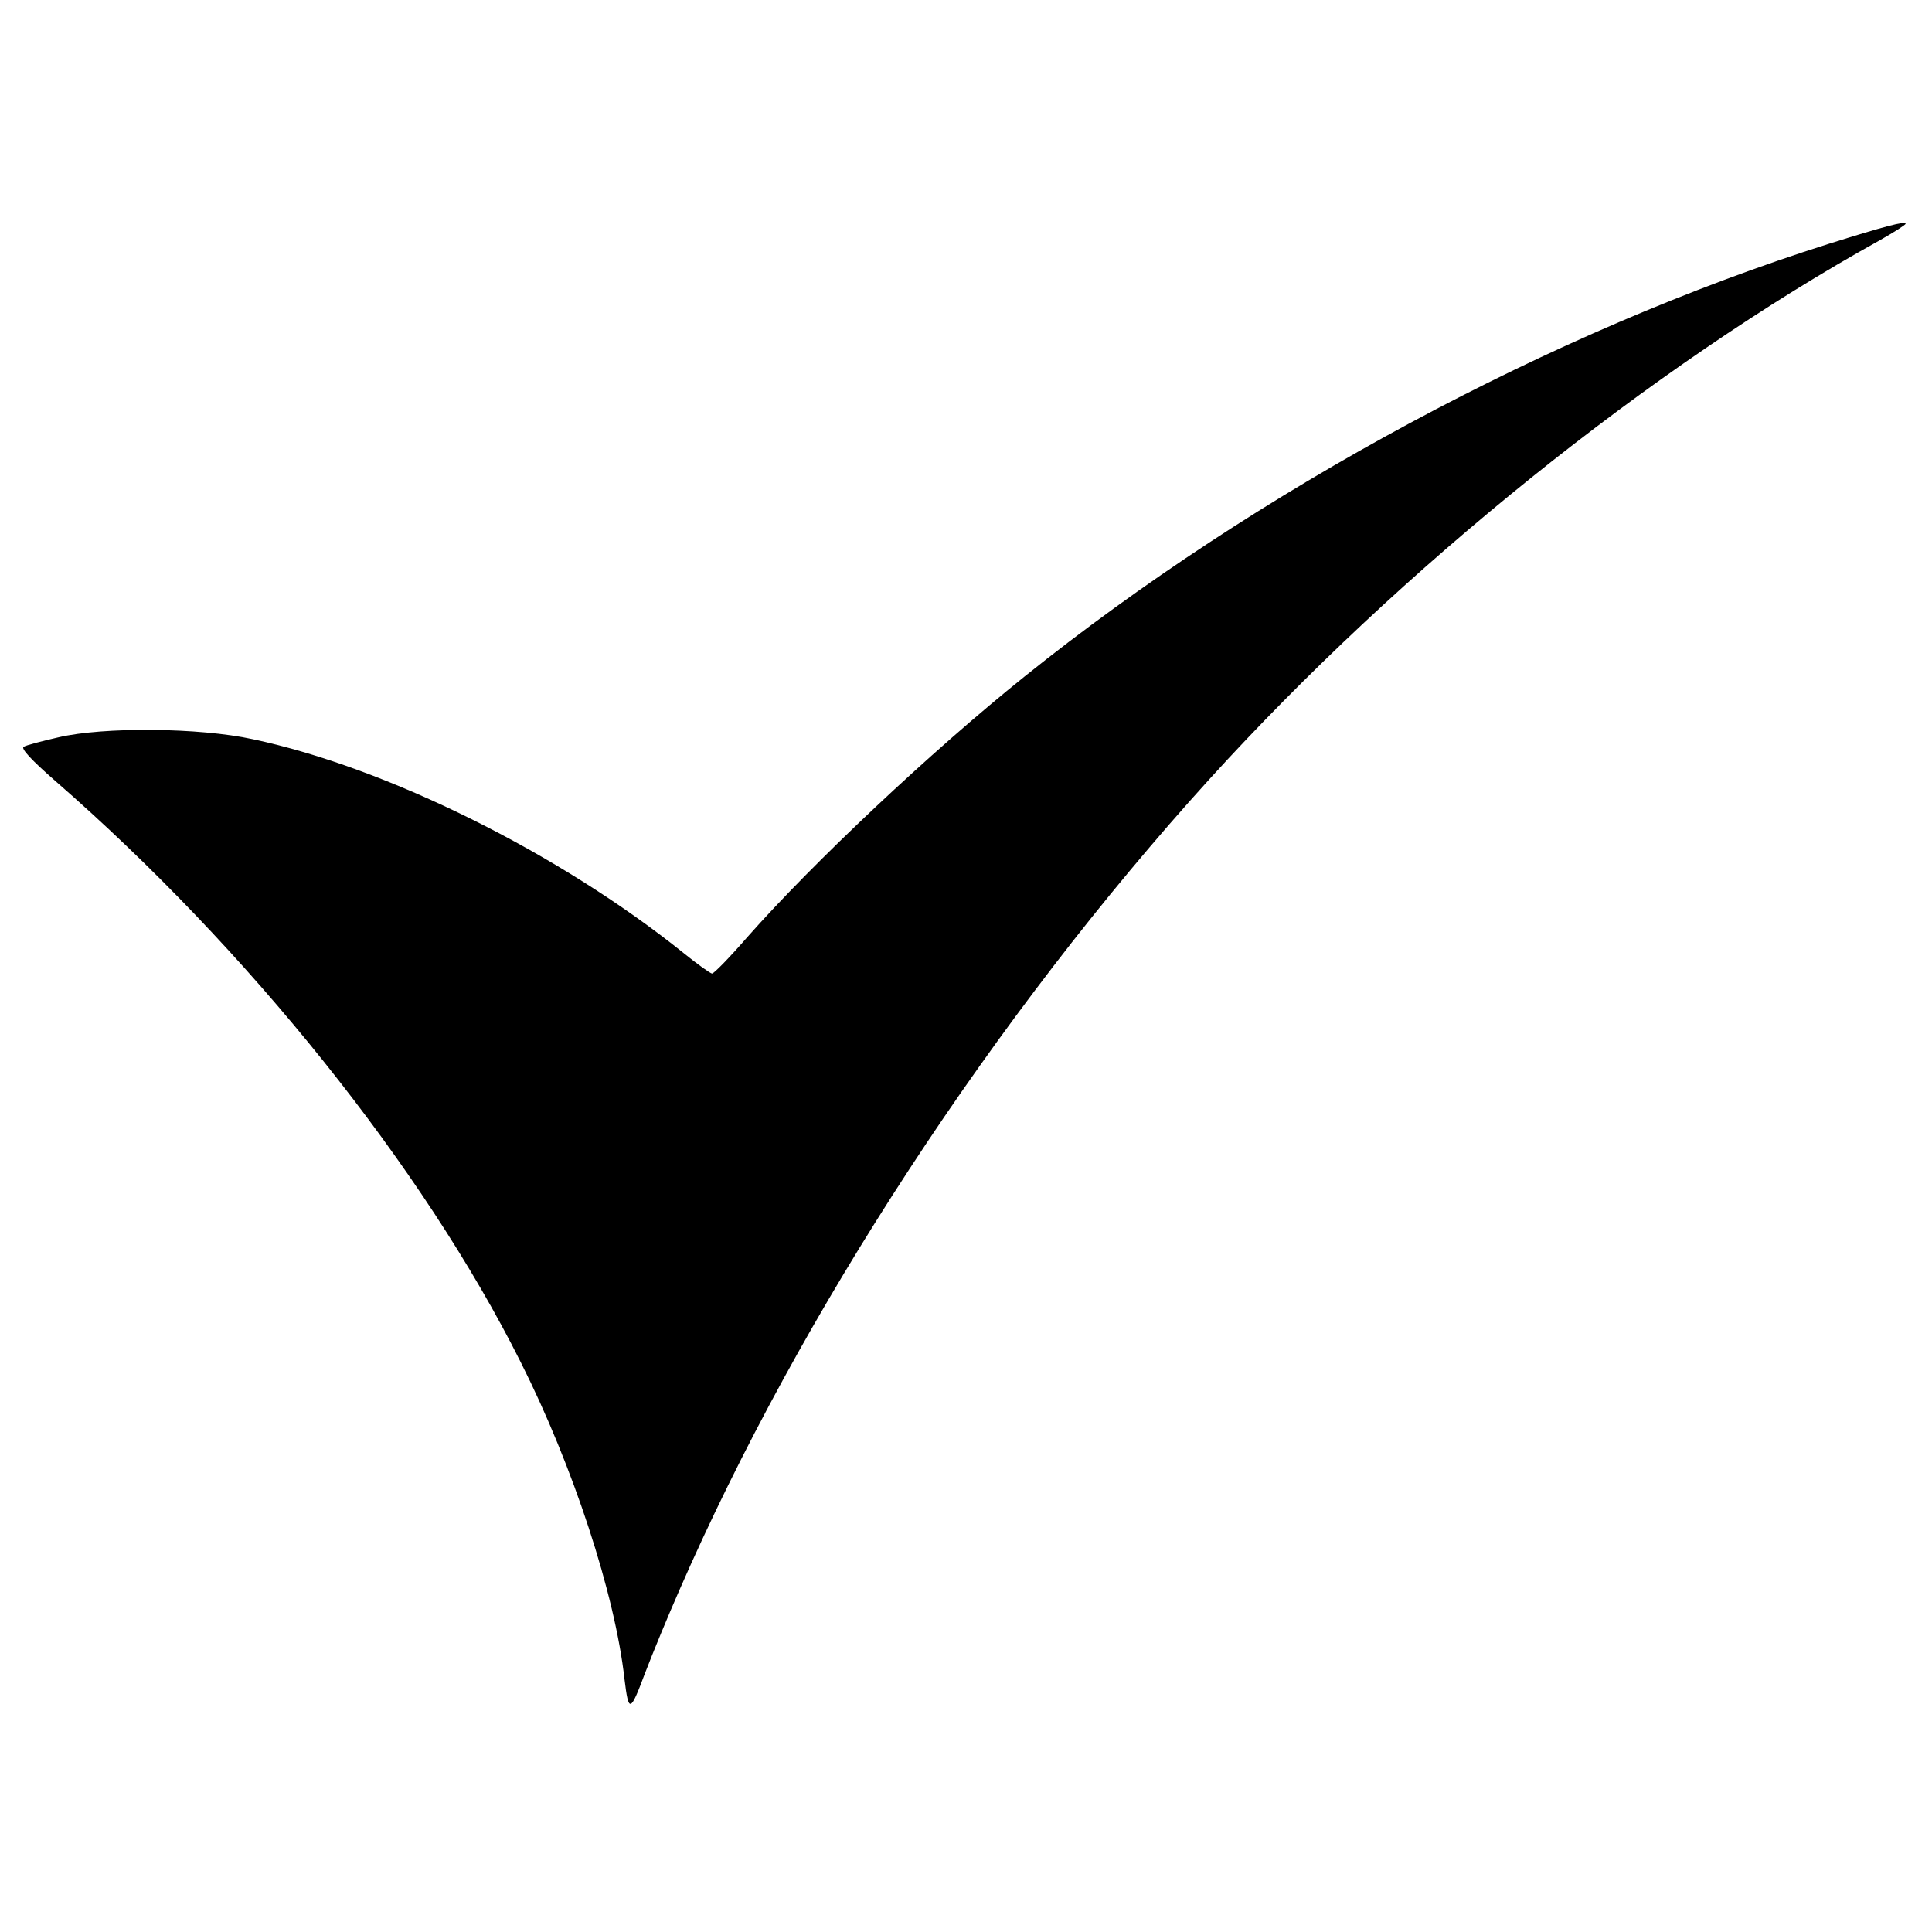 <?xml version="1.0" encoding="UTF-8" standalone="no"?>
<svg
   xmlns:dc="http://purl.org/dc/elements/1.1/"
   xmlns:cc="http://creativecommons.org/ns#"
   xmlns:rdf="http://www.w3.org/1999/02/22-rdf-syntax-ns#"
   xmlns:svg="http://www.w3.org/2000/svg"
   xmlns="http://www.w3.org/2000/svg"
   xmlns:sodipodi="http://sodipodi.sourceforge.net/DTD/sodipodi-0.dtd"
   xmlns:inkscape="http://www.inkscape.org/namespaces/inkscape"
   version="1.0"
   width="512"
   height="512"
   viewBox="0 0 5120 5120"
   preserveAspectRatio="xMidYMid meet"
   id="svg8"
   sodipodi:docname="Play (2).svg"
   inkscape:version="0.92.4 (5da689c313, 2019-01-14)">
  <rect x="0" y="0" width="5120" height="5120" fill="#808080" stroke="none"/>
  <defs
     id="defs12" />
  <sodipodi:namedview
     pagecolor="#ffffff"
     bordercolor="#666666"
     borderopacity="1"
     objecttolerance="10"
     gridtolerance="10"
     guidetolerance="10"
     inkscape:pageopacity="0"
     inkscape:pageshadow="2"
     inkscape:window-width="1920"
     inkscape:window-height="1017"
     id="namedview10"
     showgrid="false"
     inkscape:zoom="1"
     inkscape:cx="256"
     inkscape:cy="256"
     inkscape:window-x="-8"
     inkscape:window-y="-8"
     inkscape:window-maximized="1"
     inkscape:current-layer="svg8" />
  <g
     id="layer101"
     style="fill:#000000;stroke:none">
    <path
       d="M 0,2560 V 0 H 2560 5120 V 2560 5120 H 2560 0 Z"
       id="path2"
       inkscape:connector-curvature="0" />
  </g>
  <g
     id="layer102"
     style="fill:#ffffff;stroke:none">
    <path
       d="M 0,2560 V 0 H 2560 5120 V 2560 5120 H 2560 0 Z M 1800,4215 C 2122,3477 2636,2692 3205,2065 3714,1505 4375,973 4983,636 c 37,-21 67,-40 67,-43 0,-8 -56,7 -203,53 -734,232 -1517,653 -2132,1147 -248,199 -560,493 -735,691 -46,53 -88,96 -93,96 -4,0 -38,-24 -75,-54 -330,-265 -787,-492 -1142,-567 -142,-31 -396,-33 -515,-5 -44,10 -86,21 -92,25 -9,4 21,36 84,91 509,443 974,1023 1233,1540 139,276 250,615 275,840 11,90 15,89 54,-15 21,-55 62,-154 91,-220 z"
       id="path5"
       inkscape:connector-curvature="0" />
  </g>
</svg>
